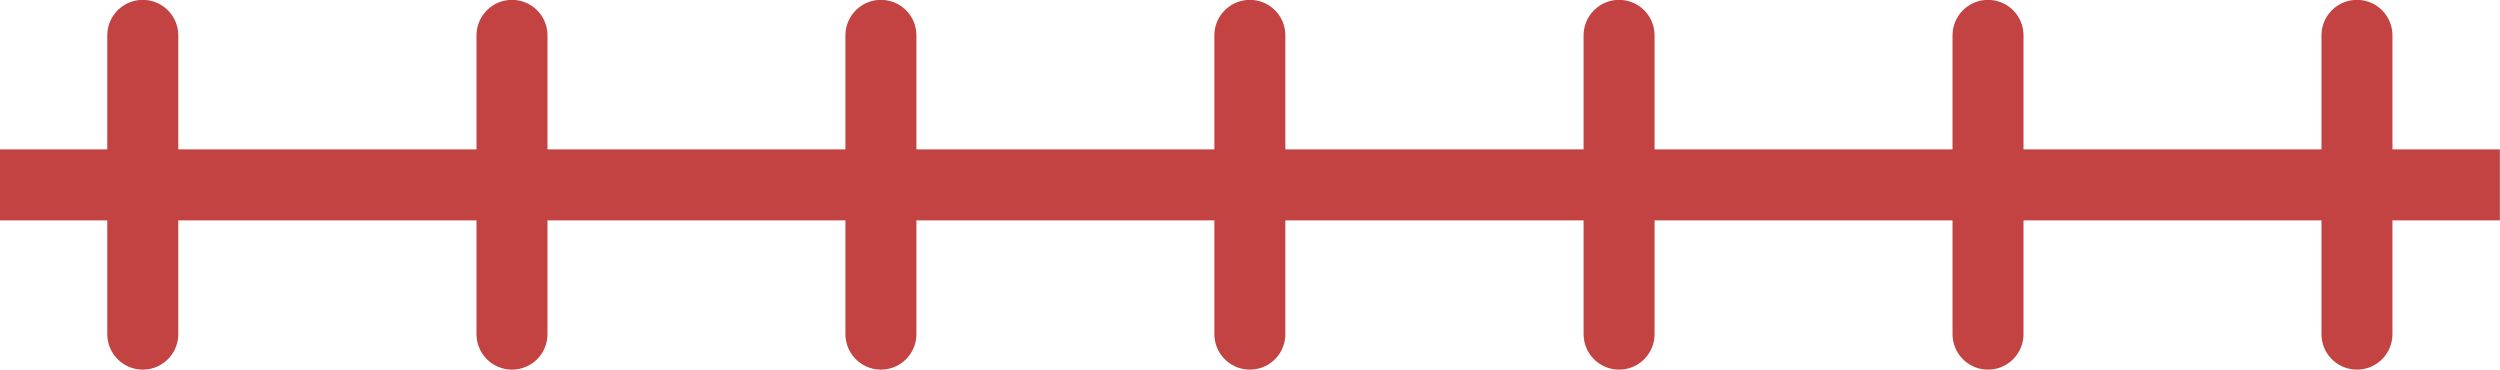 <svg xmlns="http://www.w3.org/2000/svg" viewBox="0 0 92.63 13.696"><g fill="none" stroke="#C34242" stroke-width="2.63" stroke-miterlimit="10"><path stroke-linecap="square" d="M1.31 6.85h90"/><path stroke-linecap="round" d="M5.29 1.31v11.07M18.97 1.31v11.07M32.64 1.31v11.07M46.31 1.31v11.07M59.99 1.31v11.07M73.66 1.31v11.07M87.33 1.31v11.07"/></g></svg>